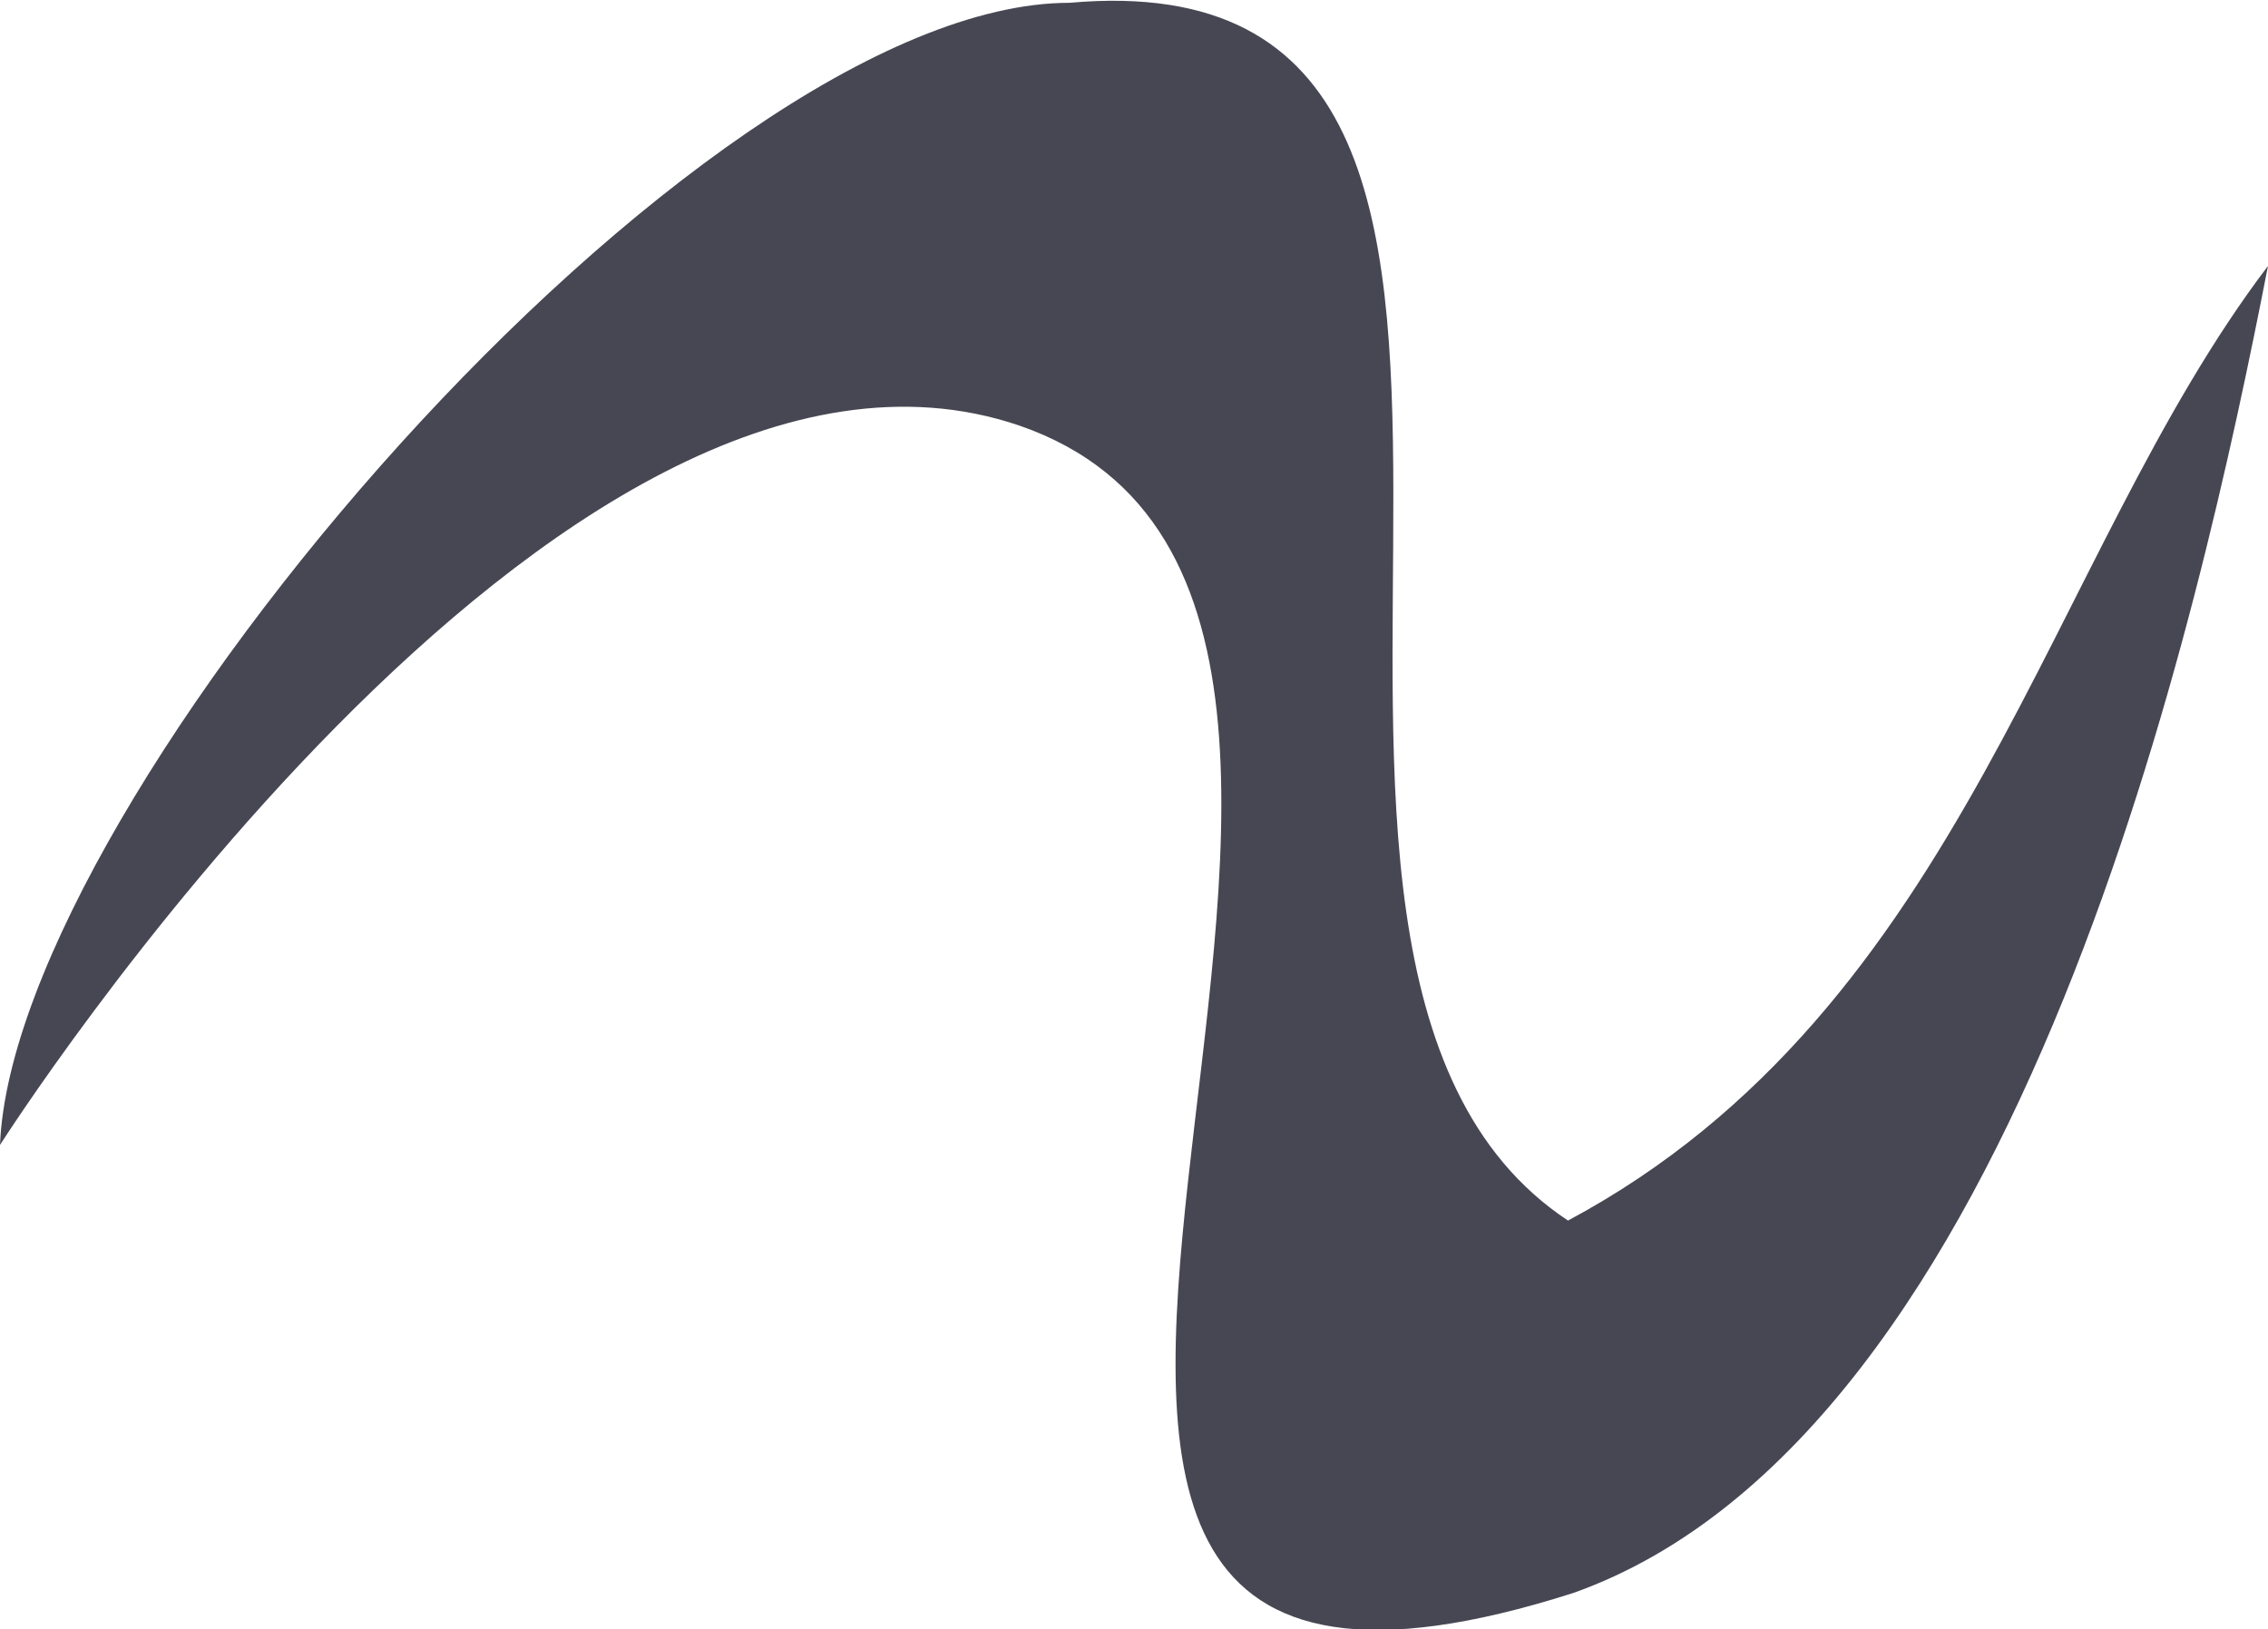 <?xml version="1.0" encoding="utf-8"?>
<!-- Generator: Adobe Illustrator 16.0.0, SVG Export Plug-In . SVG Version: 6.00 Build 0)  -->
<!DOCTYPE svg PUBLIC "-//W3C//DTD SVG 1.1//EN" "http://www.w3.org/Graphics/SVG/1.1/DTD/svg11.dtd">
<svg version="1.1" id="Layer_1" xmlns="http://www.w3.org/2000/svg" xmlns:xlink="http://www.w3.org/1999/xlink" x="0px" y="0px"
	 width="81px" height="58.2px" viewBox="0 0 81 58.2" enable-background="new 0 0 81 58.2" xml:space="preserve">
<g>
	<path fill="#474754" d="M36.4,15.2c19.4,6.7-9.9,51.2,19.8,41.7C72.2,51.2,78.6,21.8,81,9.5C73.1,19.9,70.2,36,56,43.6
		C41.8,34.2,59.5-1.8,38.2,0.1C24.9,0.1,0.5,28.5,0,40.9C0,40.9,19.9,9.6,36.4,15.2z"/>
</g>
</svg>
